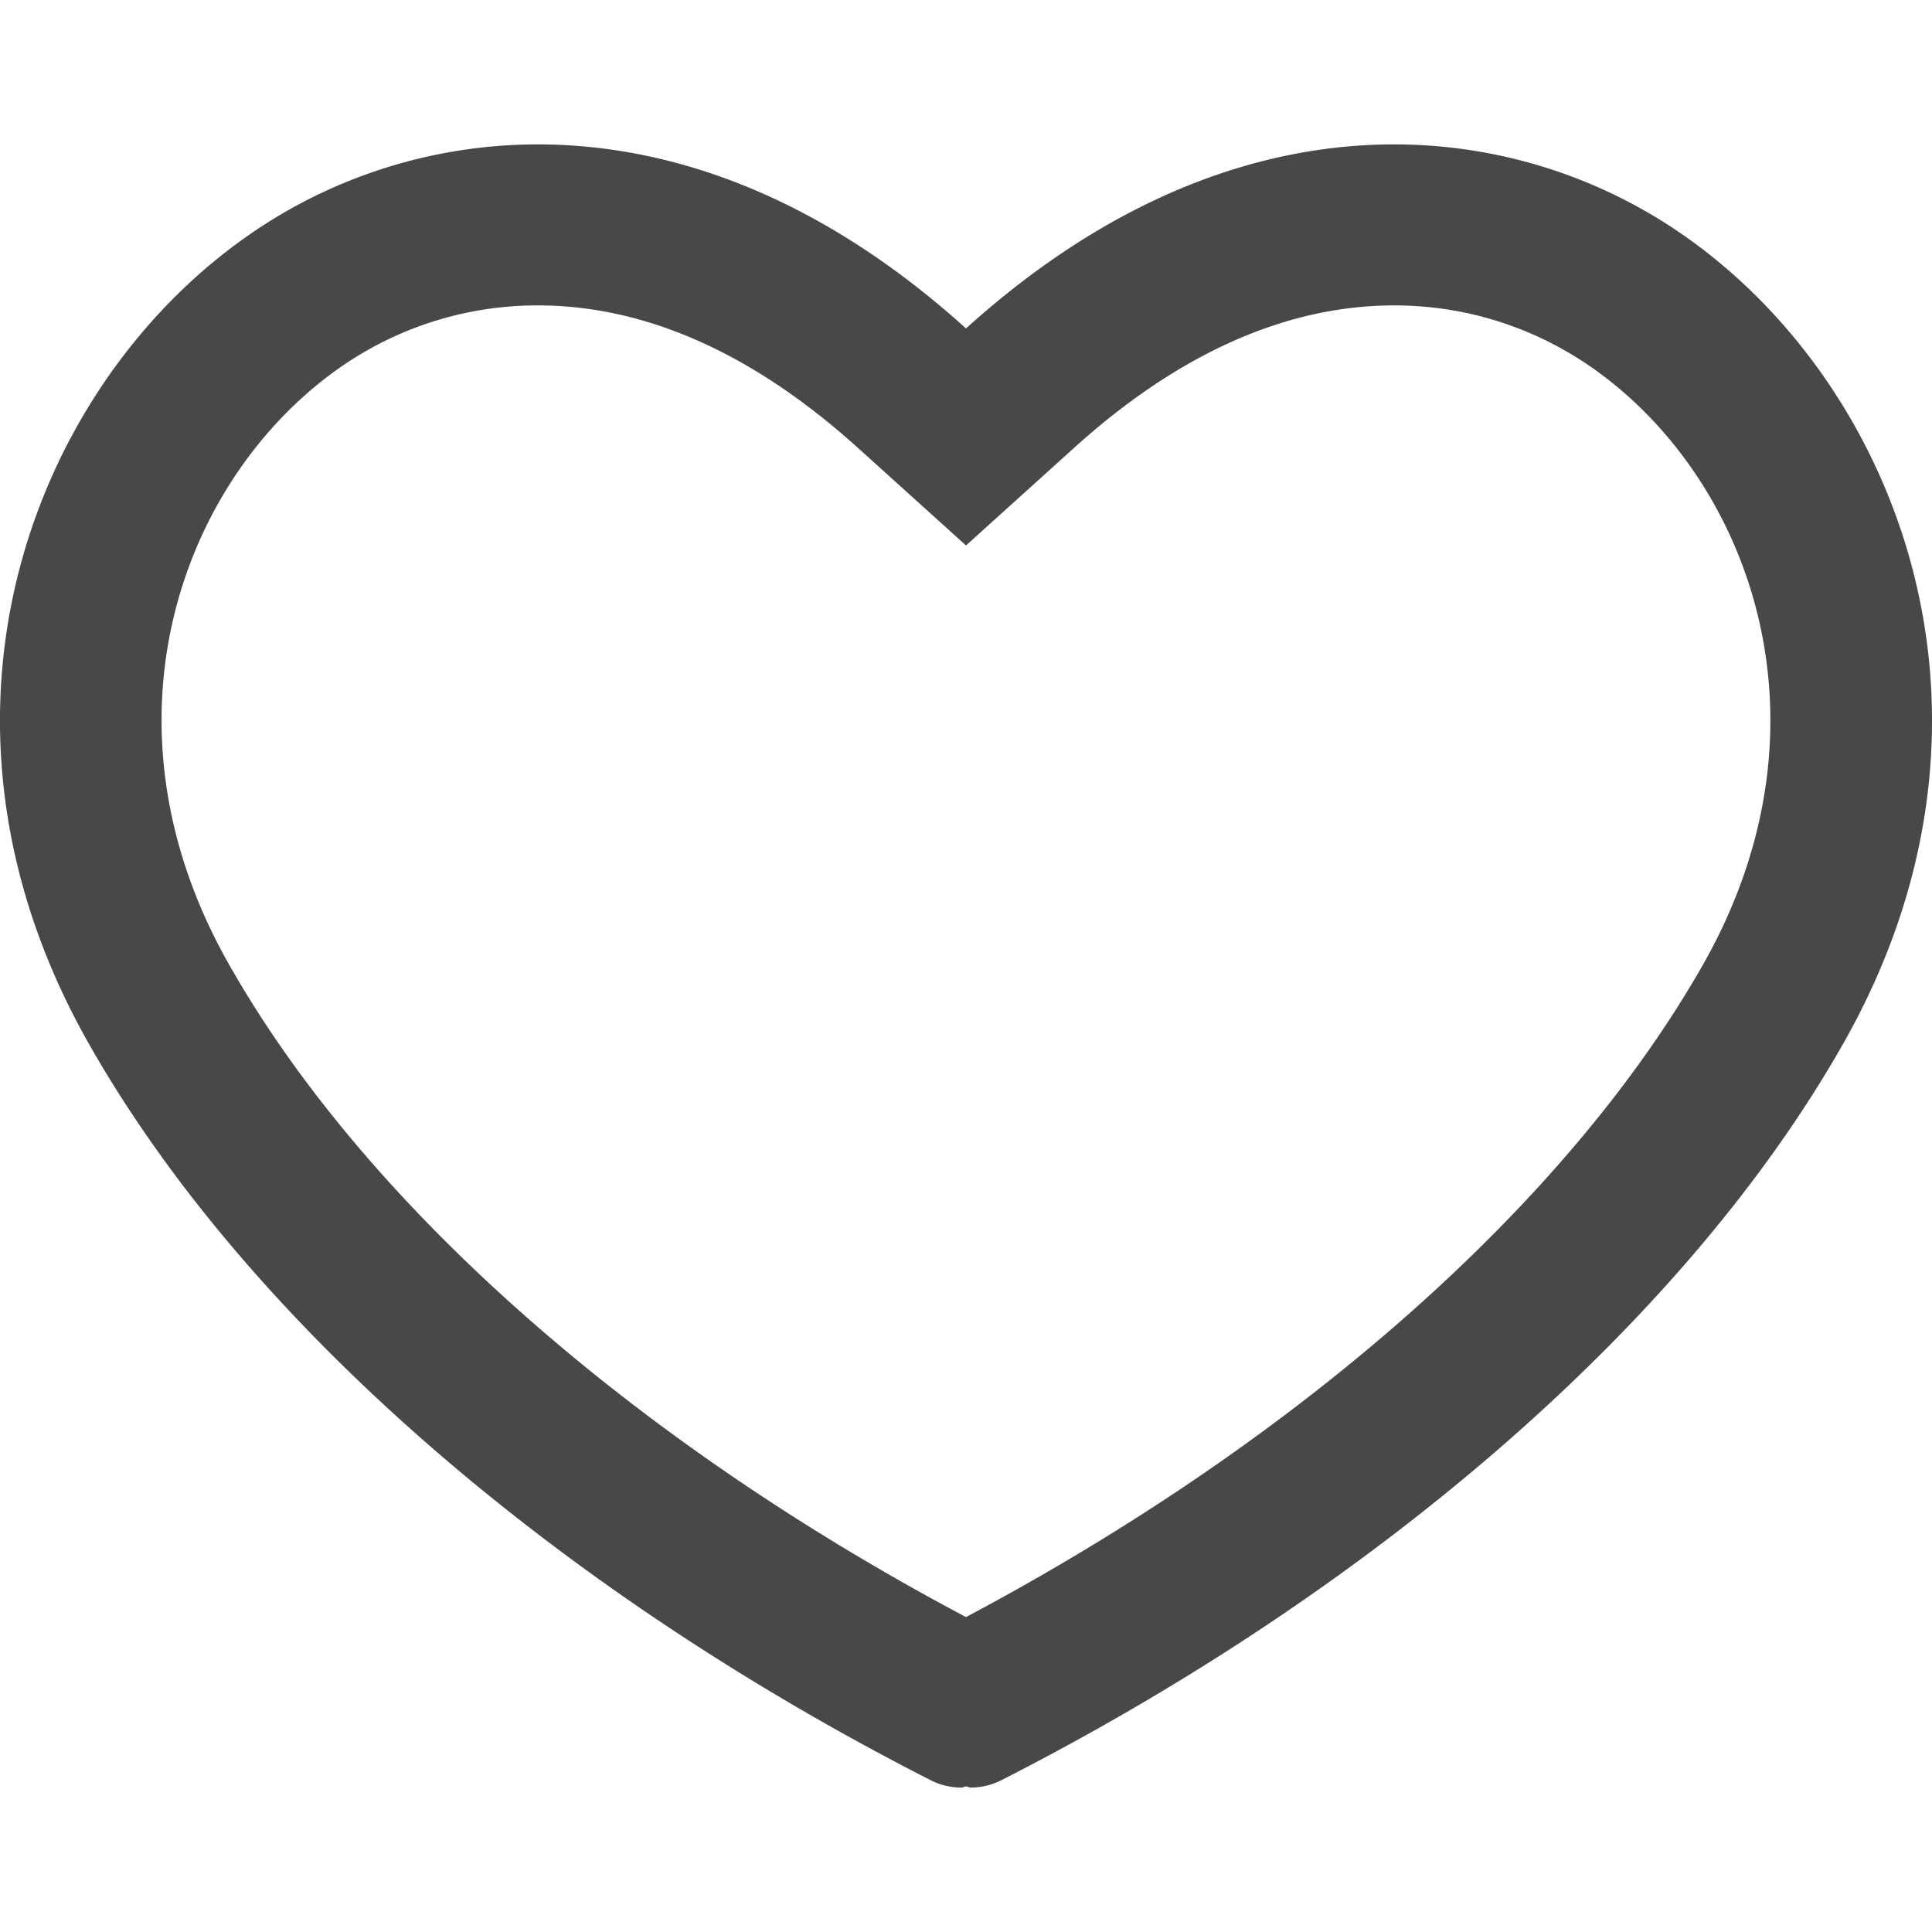 <svg xmlns="http://www.w3.org/2000/svg" viewBox="0 0 12 12"><path fill="#48484A" d="M10.417 1.434C9.353.715 7.66.54 6 2.04 4.34.54 2.647.715 1.583 1.434c-1.364.92-2.19 3-1.035 5.042.967 1.71 2.875 3.38 5.234 4.582.06.03.125.045.19.045.01 0 .018-.007.028-.007.01 0 .019.007.029.007a.423.423 0 0 0 .189-.045c2.359-1.202 4.267-2.872 5.234-4.582 1.155-2.041.329-4.122-1.035-5.042zM6 10.044c-2.076-1.1-3.74-2.571-4.581-4.06-.86-1.52-.27-3.051.723-3.722a2.136 2.136 0 0 1 1.2-.365c.668 0 1.337.298 1.988.886l.67.605.67-.605c.65-.588 1.32-.886 1.99-.886.543 0 .95.199 1.197.365.993.67 1.583 2.202.725 3.722C9.74 7.47 8.078 8.94 6 10.044z"/></svg>